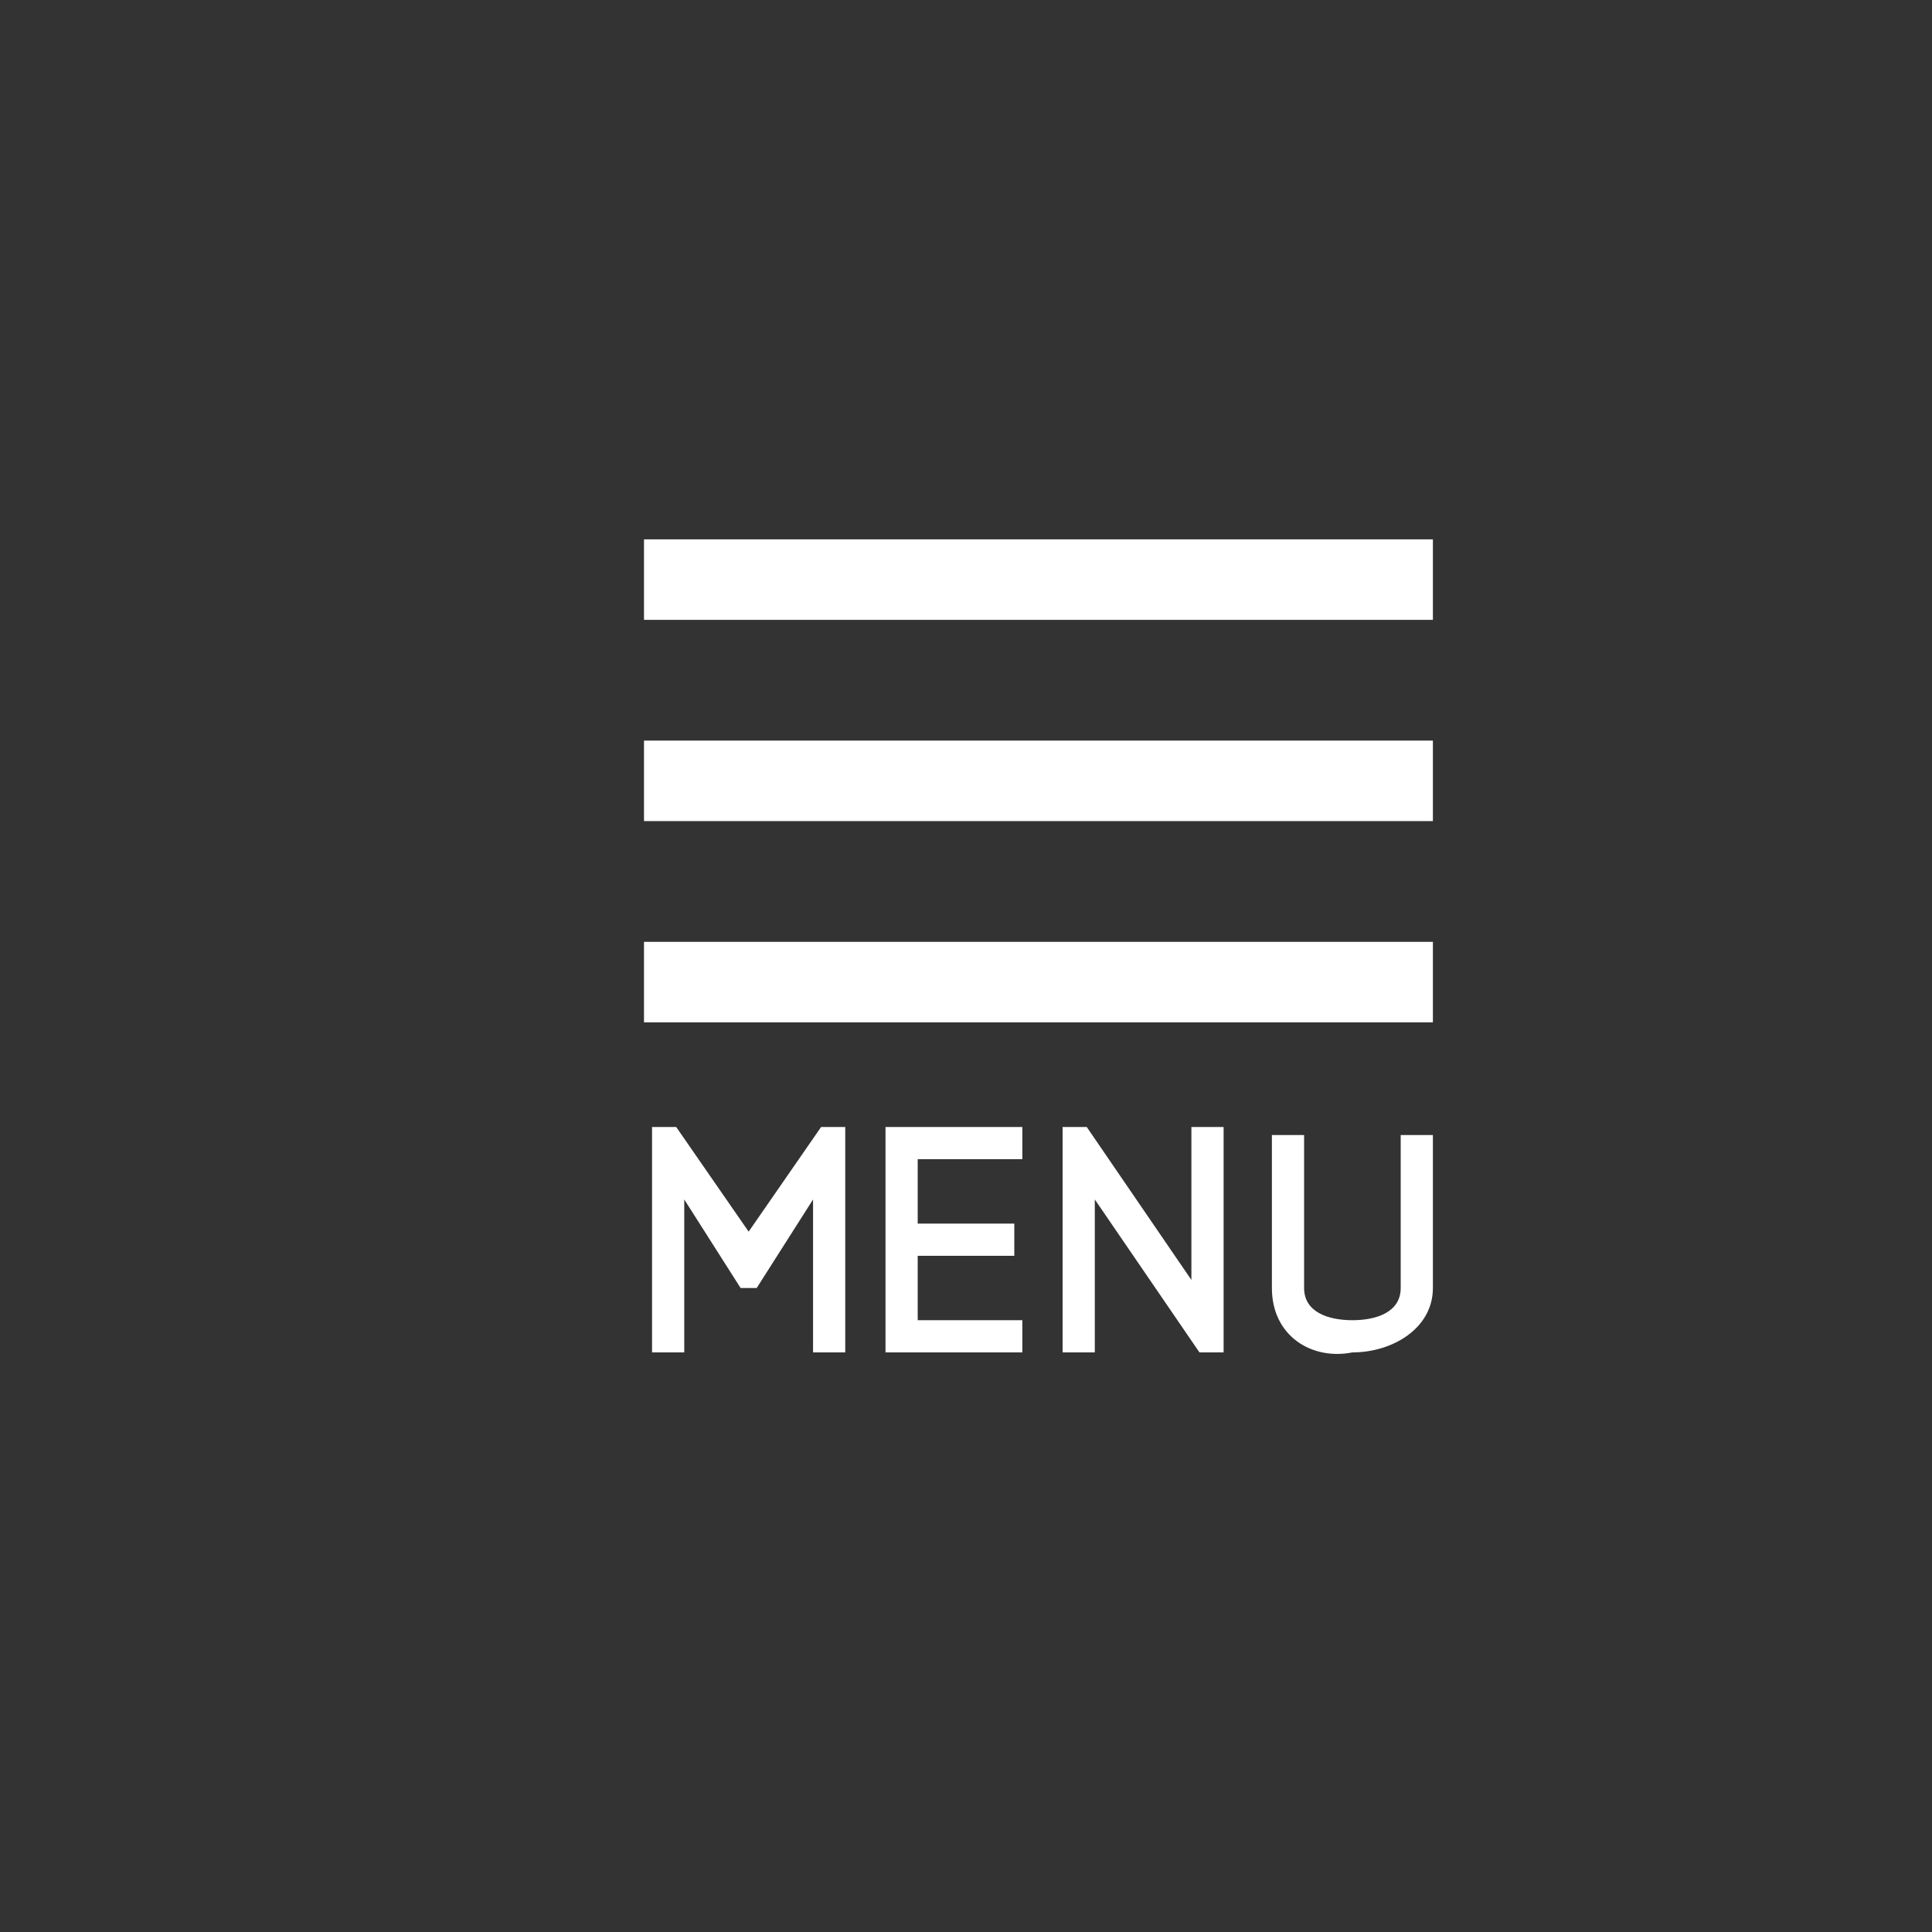 <?xml version="1.0" encoding="utf-8"?>
<!-- Generator: Adobe Illustrator 20.0.0, SVG Export Plug-In . SVG Version: 6.00 Build 0)  -->
<svg version="1.1" id="レイヤー_1" xmlns="http://www.w3.org/2000/svg" xmlns:xlink="http://www.w3.org/1999/xlink" x="0px"
	 y="0px" viewBox="0 0 24 24" style="enable-background:new 0 0 24 24;" xml:space="preserve">
<rect x="0" y="0" width="24" height="24" fill="#333333" stroke="none"/>
<style type="text/css">
	.st0{fill:#FFFFFF;}
	.st1{fill:none;}
</style>
<g id="レイヤー_2">
</g>
<g id="レイヤー_1_1_">
	<rect x="8" y="11.7" class="st0" width="9.8" height="1"/>
	<rect x="8" y="9.2" class="st0" width="9.8" height="1"/>
	<rect x="8" y="6.7" class="st0" width="9.8" height="1"/>
	<path class="st1" d="M7,6h11.8v11.8H7V6z"/>
	<g>
		<path class="st0" d="M8.5,16.8H8.1v-2.8h0.3l0.9,1.3l0.9-1.3h0.3v2.8h-0.4v-1.9L9.4,16H9.2l-0.7-1.1V16.8z"/>
		<path class="st0" d="M11.4,16.4h1.3v0.4H11v-2.8h1.7v0.4h-1.3v0.8h1.2v0.4h-1.2V16.4z"/>
		<path class="st0" d="M13.2,16.8v-2.8h0.3l1.3,1.9v-1.9h0.4v2.8h-0.3l-1.3-1.9v1.9H13.2z"/>
		<path class="st0" d="M15.8,16v-1.9h0.4V16c0,0.3,0.3,0.4,0.6,0.4c0.3,0,0.6-0.1,0.6-0.4v-1.9h0.4V16c0,0.5-0.5,0.8-1,0.8
			C16.3,16.9,15.8,16.6,15.8,16z"/>
	</g>
</g>
</svg>
